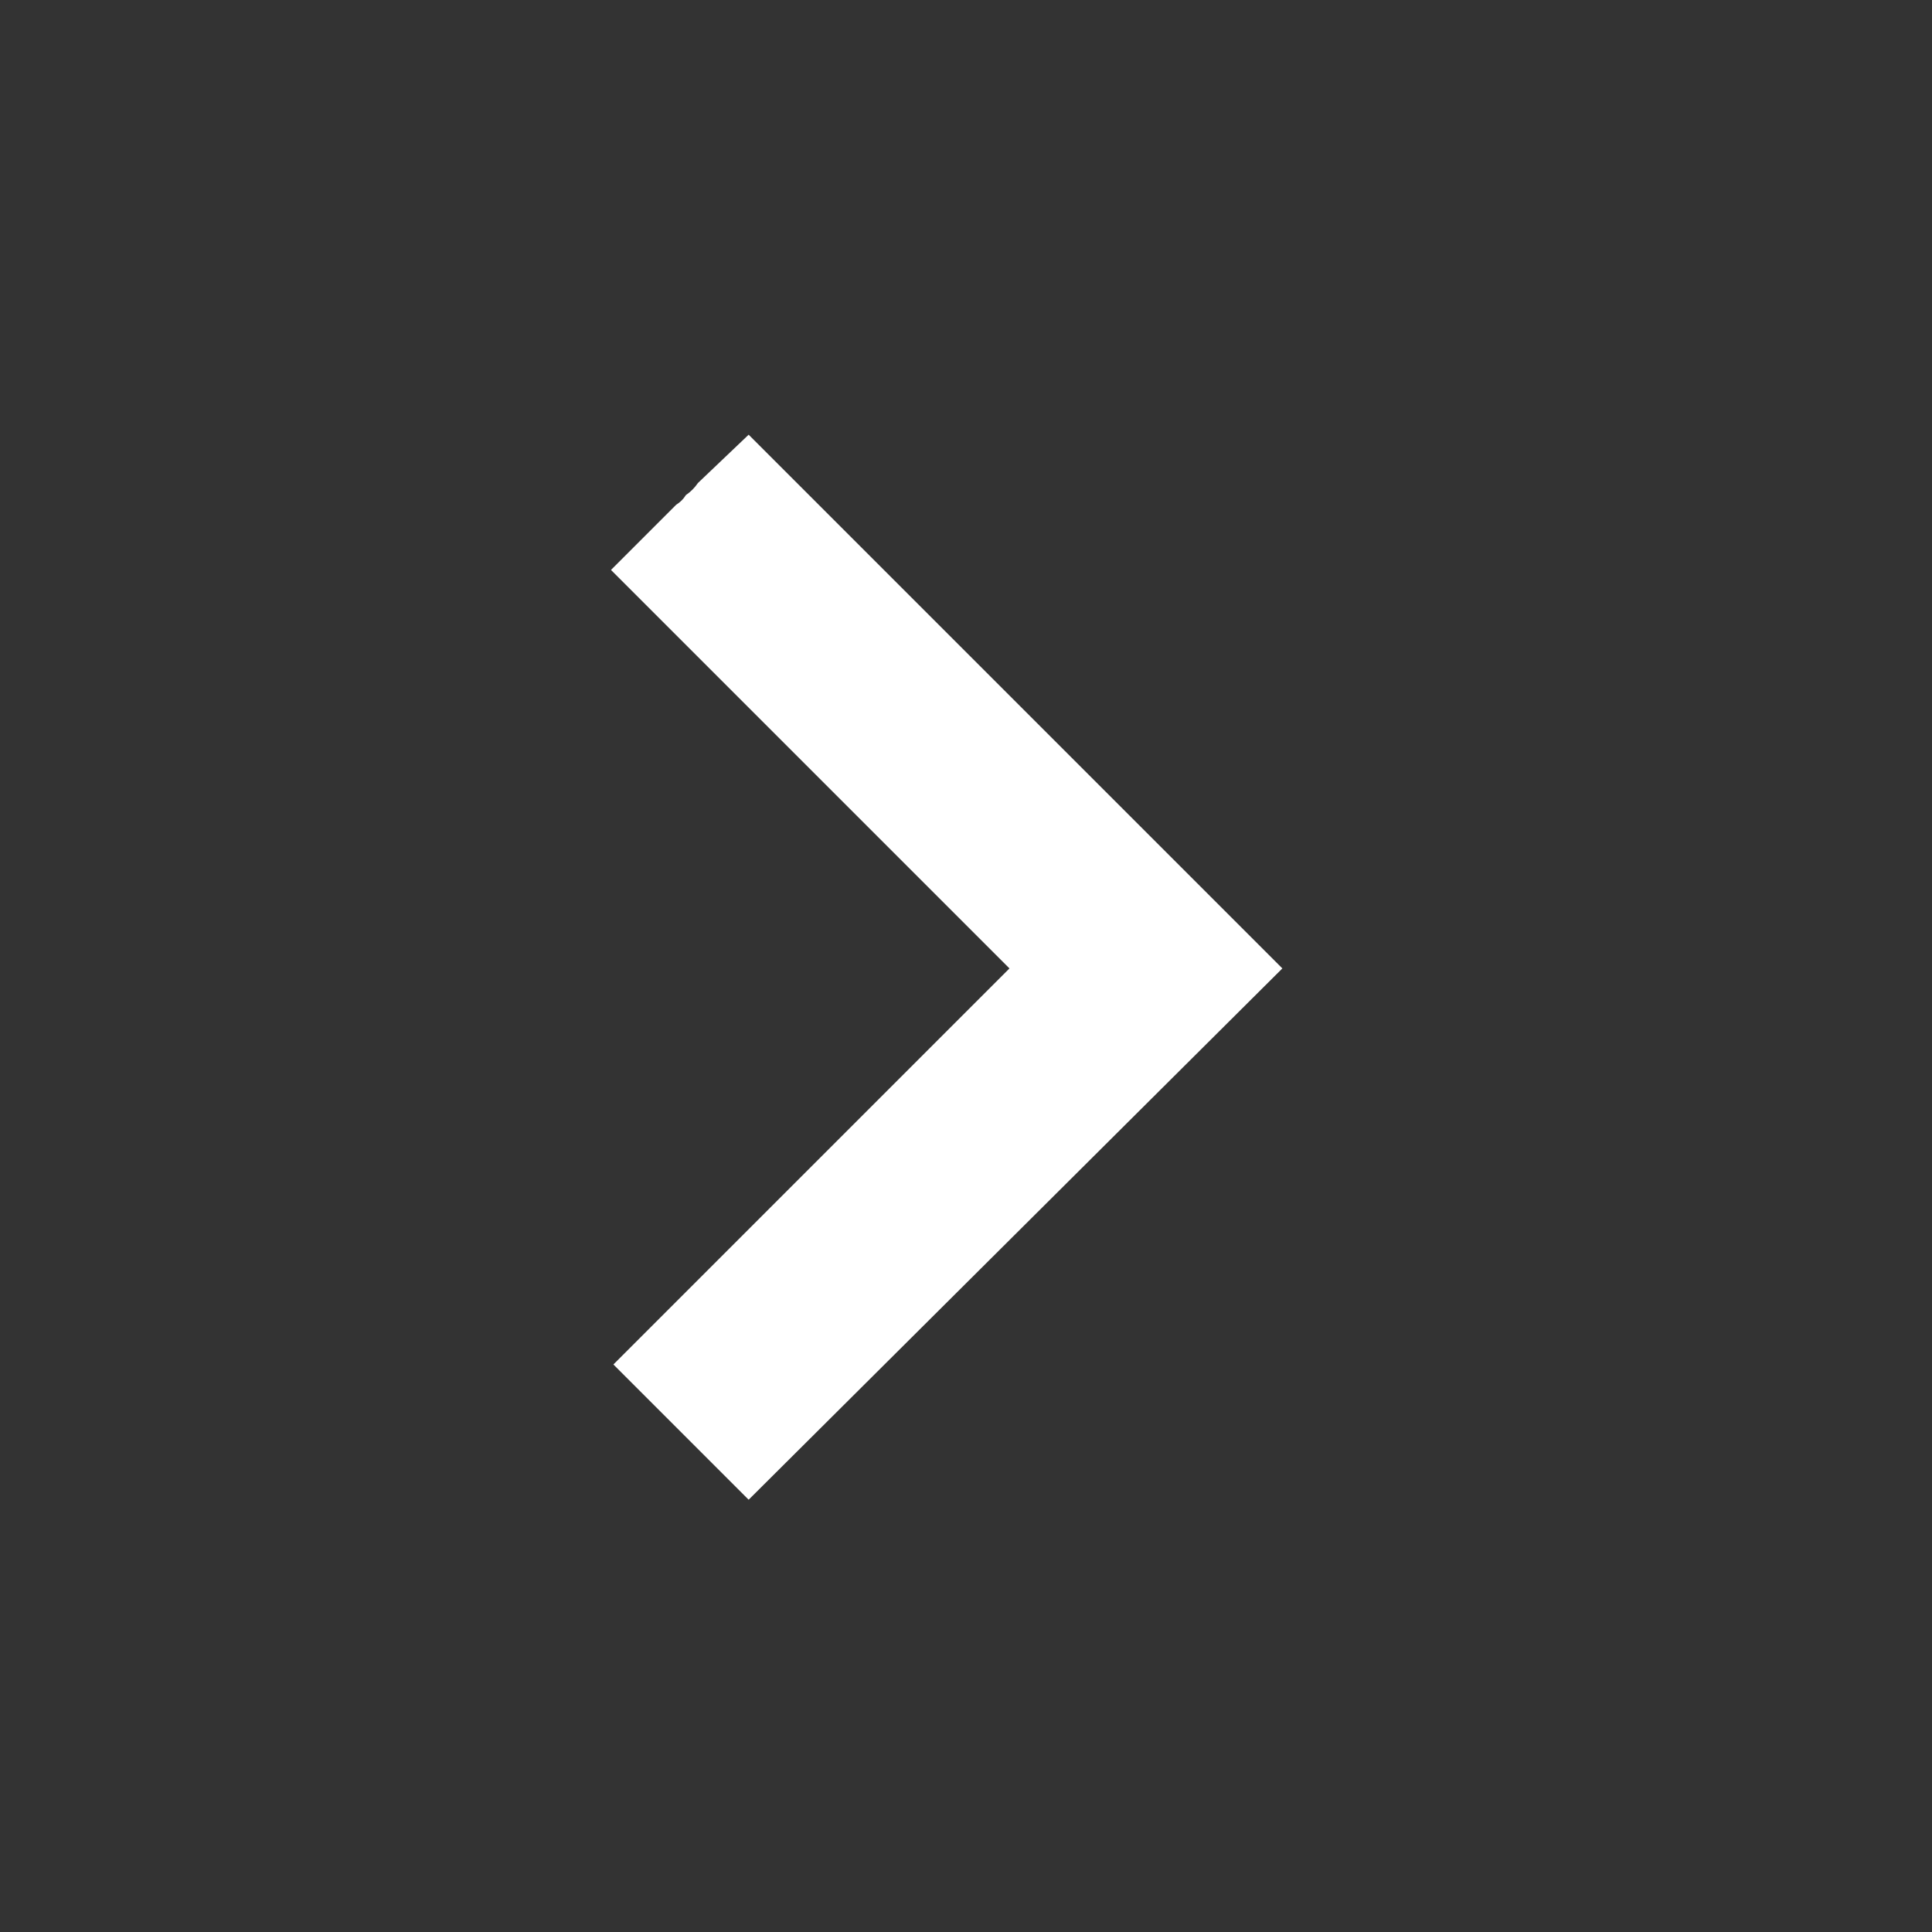 
<svg xmlns="http://www.w3.org/2000/svg" version="1.1" xmlns:xlink="http://www.w3.org/1999/xlink" preserveAspectRatio="none" x="0px" y="0px" width="40px" height="40px" viewBox="0 0 40 40">
<rect x="0" y="0" width="40" height="40" fill="#333333" stroke="none"/>
<defs>
<g id="Layer0_0_FILL">
<path fill="#FFFFFF" stroke="none" d="
M 14.2 10.2
Q 14.127 10.321 14 10.4
L 12.65 11.75 20.9 20 12.7 28.2 15.5 31 26.55 20 15.5 8.95 14.45 9.95
Q 14.346 10.102 14.2 10.2 Z"/>
</g>
</defs>

<g transform="matrix( 1, 0, 0, 1, 0,0.05) ">
<use xlink:href="#Layer0_0_FILL"/>
</g>
</svg>
